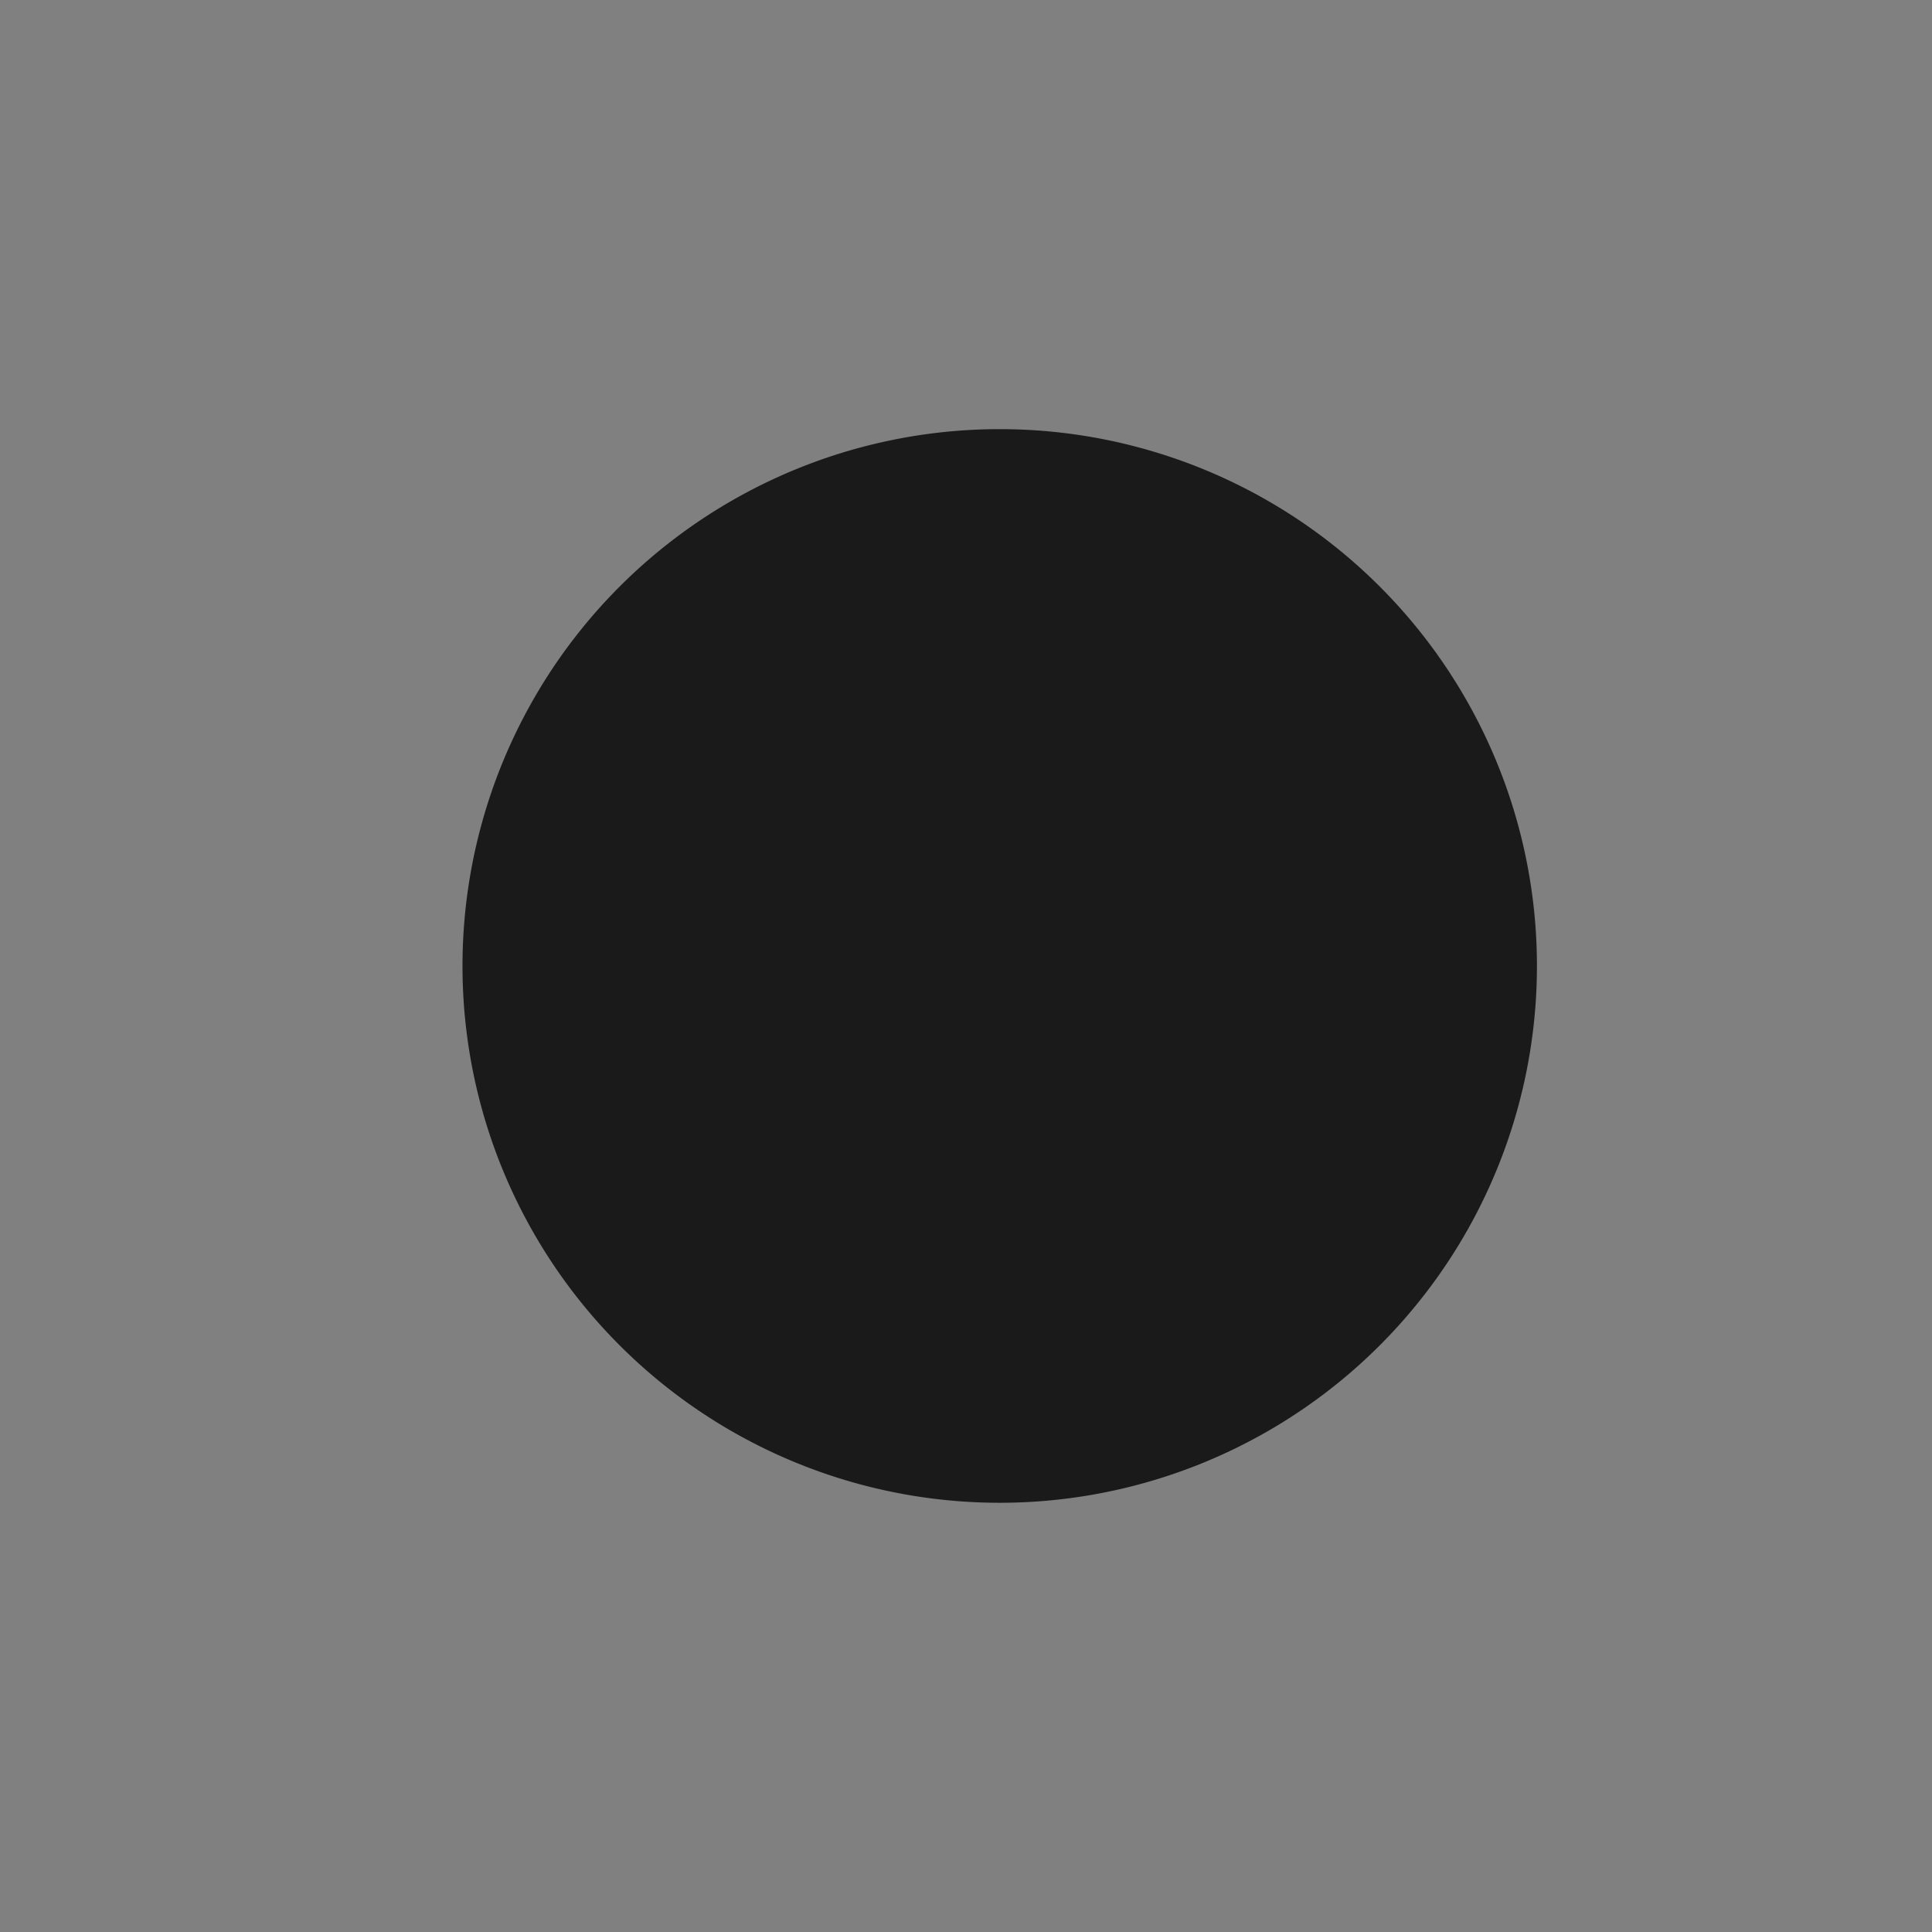 <?xml version="1.0" encoding="UTF-8" standalone="no"?>
<!-- Created with Inkscape (http://www.inkscape.org/) -->
<svg
   xmlns:dc="http://purl.org/dc/elements/1.1/"
   xmlns:cc="http://creativecommons.org/ns#"
   xmlns:rdf="http://www.w3.org/1999/02/22-rdf-syntax-ns#"
   xmlns:svg="http://www.w3.org/2000/svg"
   xmlns="http://www.w3.org/2000/svg"
   xmlns:sodipodi="http://sodipodi.sourceforge.net/DTD/sodipodi-0.dtd"
   xmlns:inkscape="http://www.inkscape.org/namespaces/inkscape"
   width="18"
   height="18"
   id="svg3289"
   sodipodi:version="0.32"
   inkscape:version="0.46"
   version="1.0"
   sodipodi:docname="circ.button.off.svg"
   inkscape:output_extension="org.inkscape.output.svg.inkscape">
  <defs
     id="defs3291">
    <inkscape:perspective
       sodipodi:type="inkscape:persp3d"
       inkscape:vp_x="0 : 526.18109 : 1"
       inkscape:vp_y="0 : 1000 : 0"
       inkscape:vp_z="744.09448 : 526.18109 : 1"
       inkscape:persp3d-origin="372.04724 : 350.78739 : 1"
       id="perspective3297" />
  </defs>
  <sodipodi:namedview
     id="base"
     pagecolor="#ffffff"
     bordercolor="#666666"
     borderopacity="1.0"
     gridtolerance="10000"
     guidetolerance="10"
     objecttolerance="10"
     inkscape:pageopacity="0.0"
     inkscape:pageshadow="2"
     inkscape:zoom="32"
     inkscape:cx="5.6038927"
     inkscape:cy="8.7400423"
     inkscape:document-units="px"
     inkscape:current-layer="layer1"
     showgrid="true"
     units="px"
     inkscape:window-width="1335"
     inkscape:window-height="833"
     inkscape:window-x="132"
     inkscape:window-y="65"
     showguides="true"
     inkscape:guide-bbox="true">
    <inkscape:grid
       type="xygrid"
       id="grid3847"
       visible="true"
       enabled="true" />
    <sodipodi:guide
       orientation="1,0"
       position="4,14.875"
       id="guide3849" />
    <sodipodi:guide
       orientation="1,0"
       position="14,15.25"
       id="guide3851" />
    <sodipodi:guide
       orientation="0,1"
       position="9.406,13.969"
       id="guide3853" />
    <sodipodi:guide
       orientation="0,1"
       position="9.344,3.969"
       id="guide3855" />
  </sodipodi:namedview>
  <g
     inkscape:label="bg"
     inkscape:groupmode="layer"
     id="layer1"
     style="display:inline">
    <rect
       style="opacity:1;fill:#808080;fill-opacity:1;stroke:none;stroke-width:1.5;stroke-miterlimit:4;stroke-dasharray:none;stroke-opacity:1"
       id="rect3819"
       width="18.091"
       height="18.031"
       x="-0.06"
       y="-0.005" />
  </g>
  <g
     inkscape:groupmode="layer"
     id="layer2"
     style="display:none">
    <path
       transform="matrix(0.322,0,0,0.301,-301.517,-4.394)"
       d="M 980.858,44.487 A 15.544,16.616 0 1 1 949.77,44.487 A 15.544,16.616 0 1 1 980.858,44.487 z"
       sodipodi:ry="16.61562"
       sodipodi:rx="15.543645"
       sodipodi:cy="44.486984"
       sodipodi:cx="965.31396"
       id="path3243"
       style="fill:#d40000;stroke:none;display:inline"
       sodipodi:type="arc" />
  </g>
  <g
     inkscape:groupmode="layer"
     id="layer4"
     inkscape:label="off"
     style="display:inline">
    <path
       transform="matrix(0.322,0,0,0.301,-301.517,-4.391)"
       d="M 980.858,44.487 A 15.544,16.616 0 1 1 949.77,44.487 A 15.544,16.616 0 1 1 980.858,44.487 z"
       sodipodi:ry="16.61562"
       sodipodi:rx="15.543645"
       sodipodi:cy="44.486984"
       sodipodi:cx="965.31396"
       id="path3858"
       style="fill:#1a1a1a;stroke:none;display:inline"
       sodipodi:type="arc" />
  </g>
</svg>
